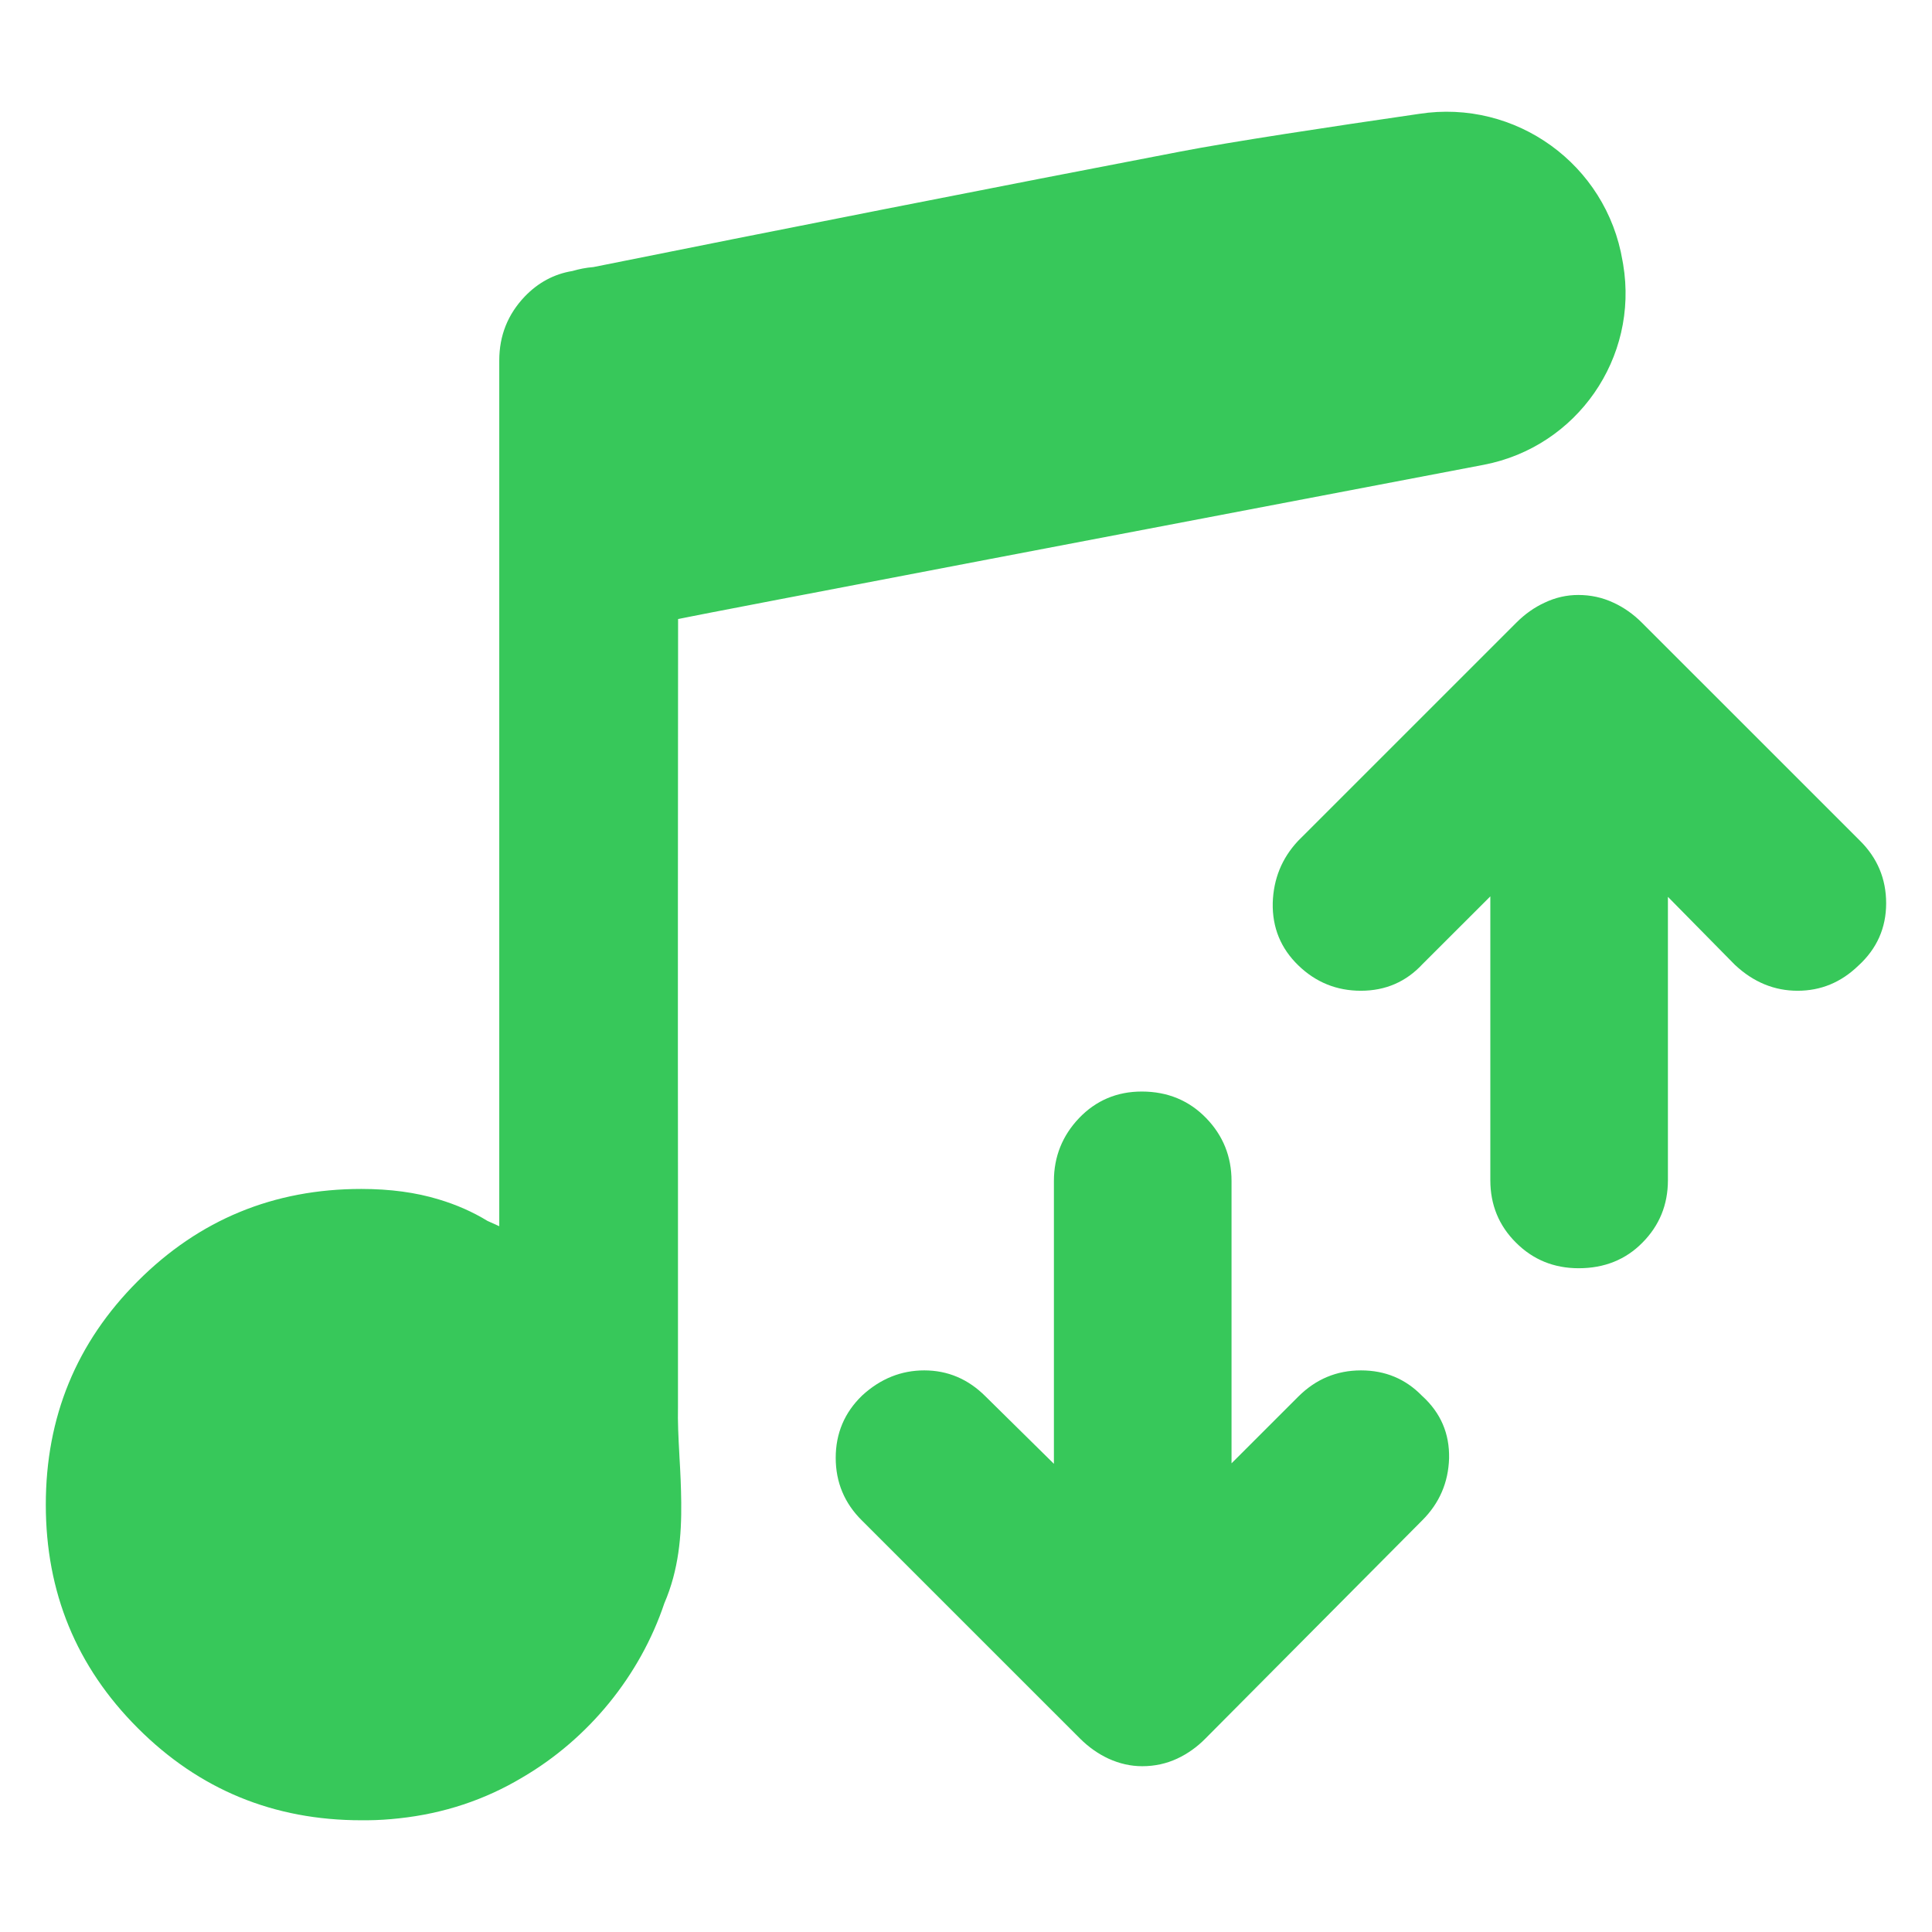 <svg viewBox="0 0 48 48" xmlns="http://www.w3.org/2000/svg"><path fill="rgb(55, 200, 90)" d="m29.313 3.768c1.263-.244 3.738-.619 5.944-.939 2.401-.373 4.654 1.255 5.054 3.651l.016.089c.389 2.323-1.147 4.532-3.46 4.978-6.718 1.28-19.28 3.678-20.02 3.832-.003 3.036-.008 10.835-.003 13.879v5.696c-.008.374.011.759.033 1.159.002.033.002.066.005.101.022.362.039.733.043 1.112.009.819-.061 1.677-.419 2.505-.604 1.801-1.882 3.368-3.528 4.329-.926.555-1.952.897-3.064 1.016-.261.029-.524.046-.786.048h-.151c-2.175 0-4.027-.761-5.554-2.29-1.525-1.524-2.285-3.376-2.285-5.551 0-2.177.76-4.029 2.285-5.553 1.527-1.528 3.379-2.291 5.554-2.291.714 0 1.358.087 1.924.26.442.132.848.312 1.21.534.098.043.195.089.293.132v-21.506c0-.626.214-1.151.633-1.592.333-.346.726-.559 1.184-.634.165-.048.336-.083.523-.098 4.198-.845 10.369-2.063 14.569-2.867zm6.013 30.907.01.009c.46.42.679.935.666 1.545v.004c-.018.597-.239 1.113-.667 1.54l-5.386 5.42c-.21.213-.444.379-.701.499-.268.125-.557.189-.871.189-.281 0-.561-.062-.837-.188-.258-.12-.493-.286-.706-.498l-5.419-5.418c-.433-.427-.652-.948-.652-1.557 0-.61.22-1.126.651-1.543l.009-.009c.454-.416.969-.621 1.54-.621.583 0 1.092.215 1.523.647l1.698 1.674v-7.027c0-.606.212-1.128.625-1.562.418-.437.94-.66 1.558-.66.643 0 1.176.224 1.597.657.422.434.633.958.633 1.565v7.015l1.661-1.66c.434-.432.952-.649 1.556-.649.603 0 1.106.212 1.512.628zm3.895-3.166c-.613 0-1.133-.212-1.556-.635-.425-.422-.638-.939-.638-1.552v-7.052l-1.684 1.682c-.408.44-.919.663-1.533.663-.601 0-1.118-.21-1.55-.627-.438-.422-.652-.941-.639-1.554v-.005c.019-.591.224-1.1.619-1.526l.013-.014 5.423-5.422c.211-.211.443-.376.7-.494.271-.129.55-.191.836-.191.308 0 .601.063.873.191.258.118.493.284.704.494l5.421 5.42c.432.428.651.946.651 1.555 0 .612-.231 1.131-.691 1.55-.43.416-.933.623-1.509.623-.574 0-1.093-.21-1.551-.638l-.015-.014-1.656-1.681v7.04c0 .611-.213 1.127-.631 1.549-.414.422-.944.638-1.587.638z"/></svg>